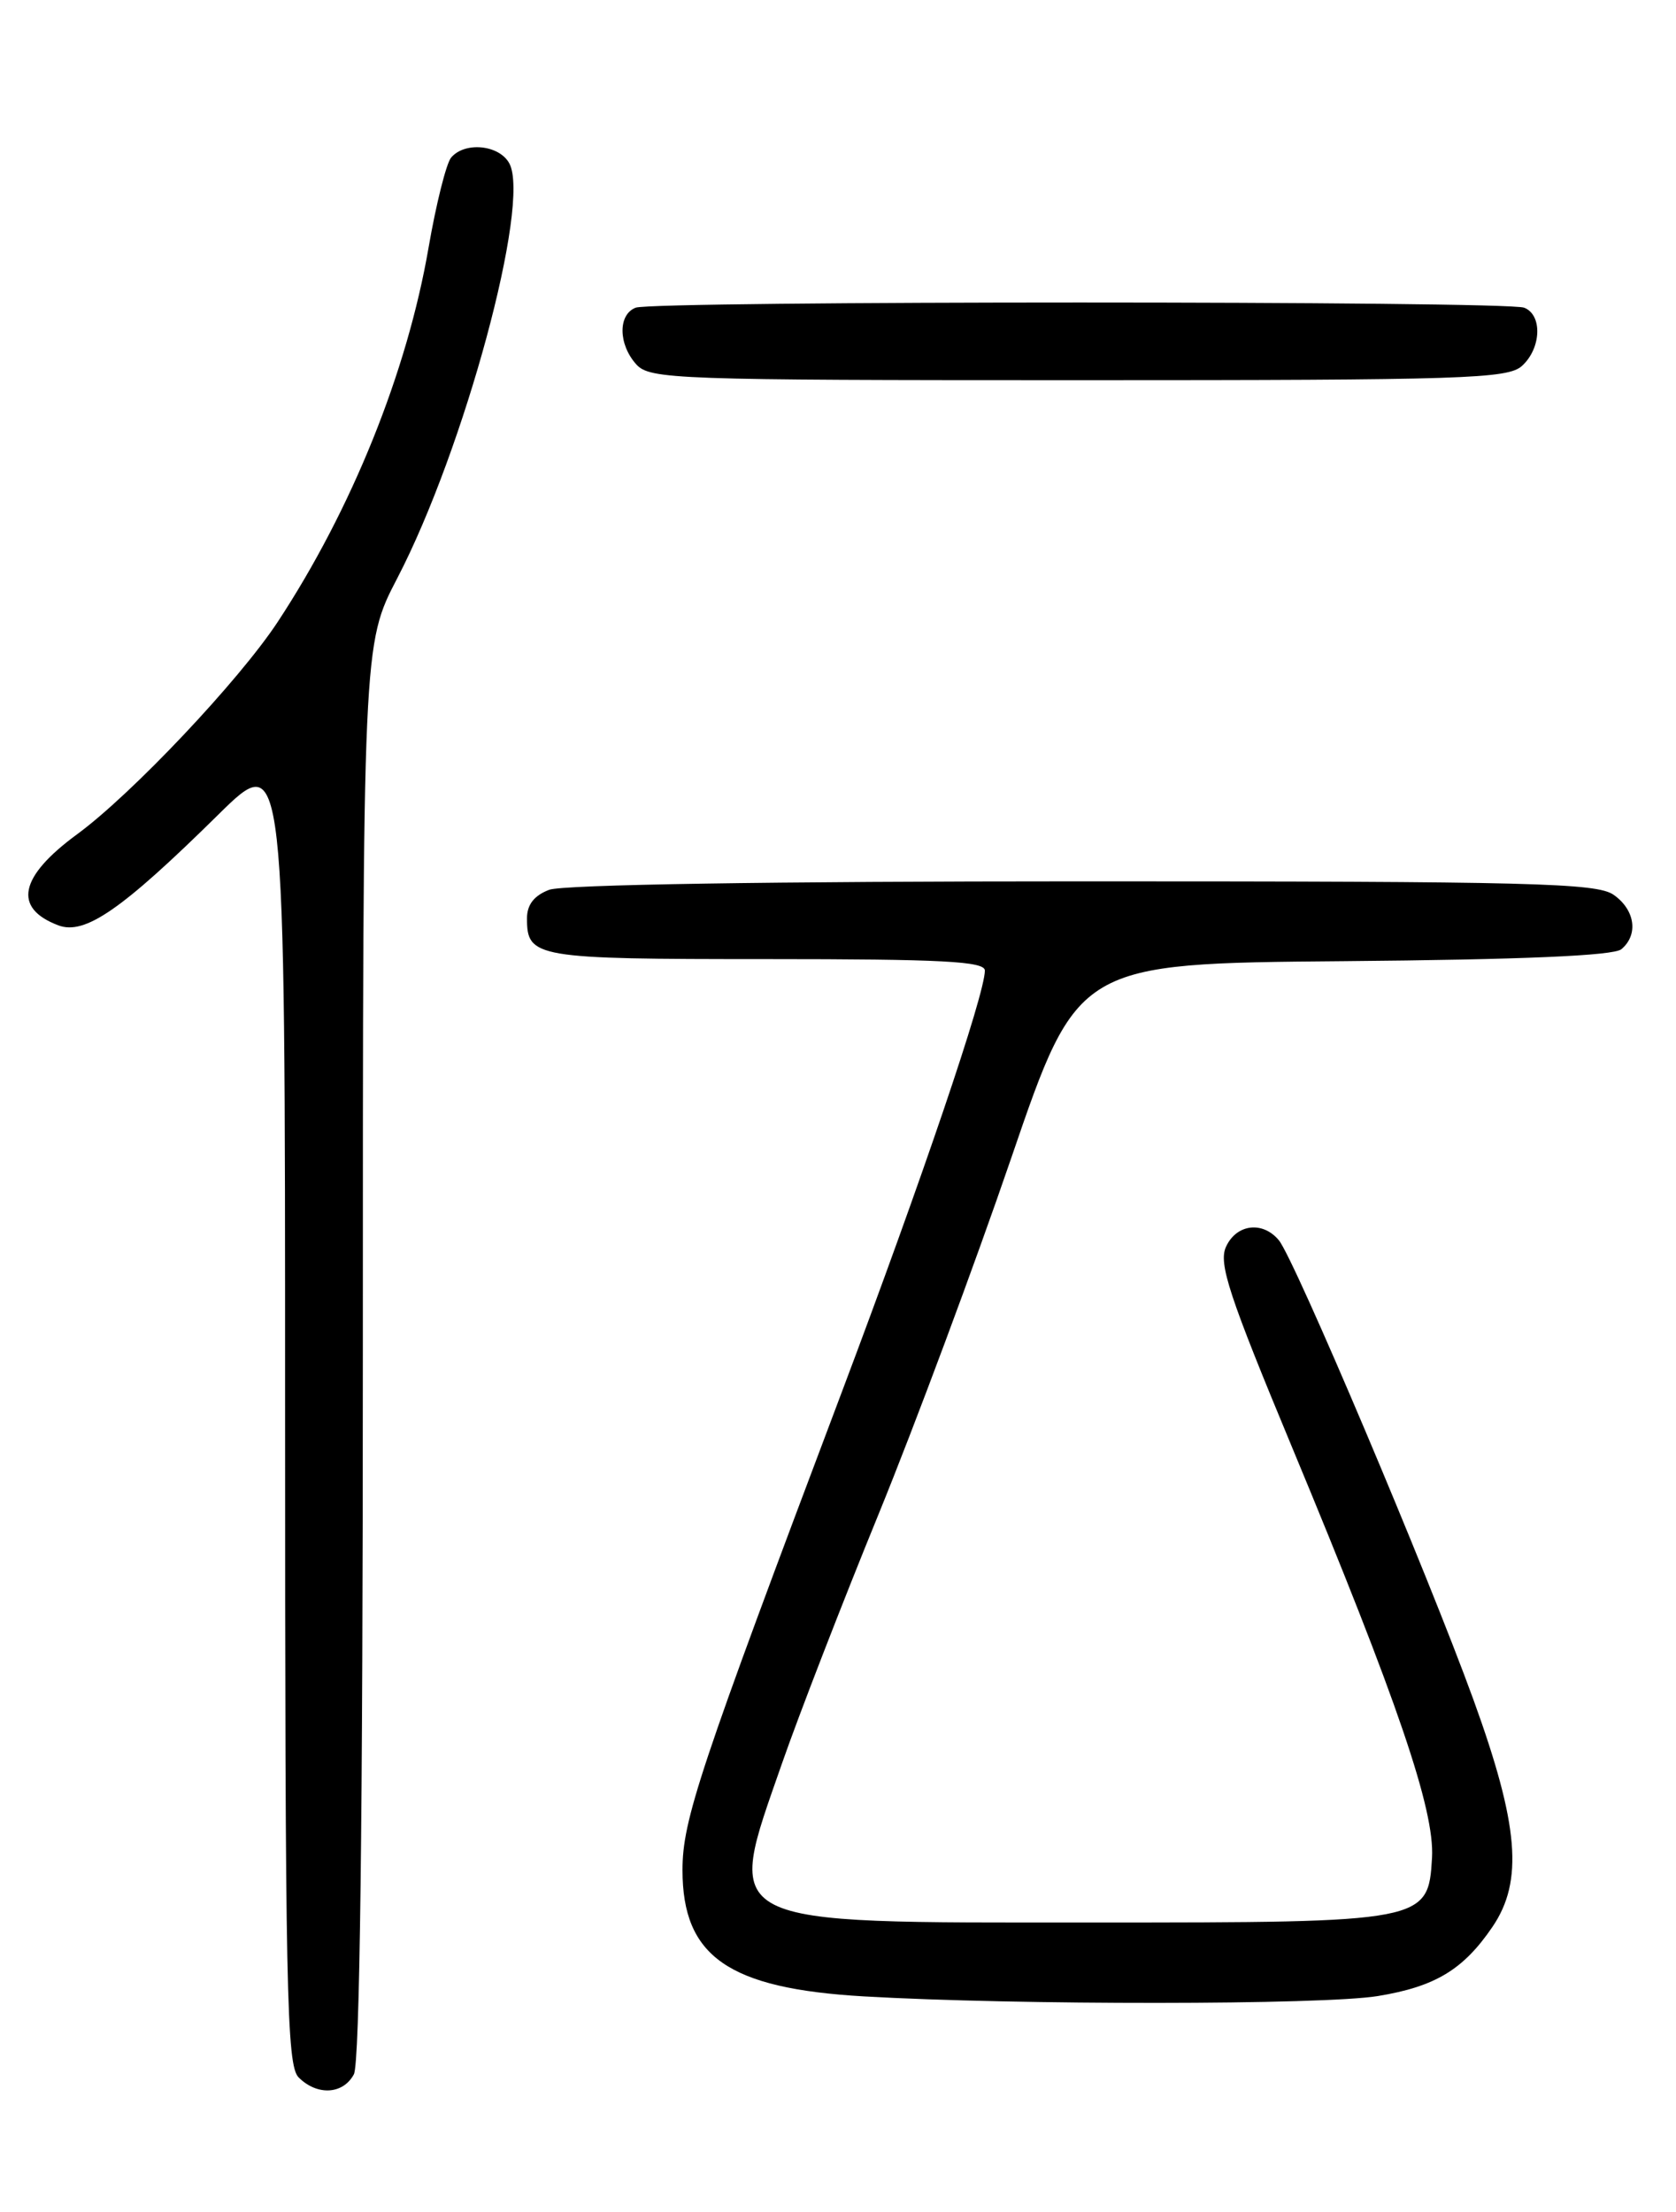 <?xml version="1.0" encoding="UTF-8" standalone="no"?>
<!DOCTYPE svg PUBLIC "-//W3C//DTD SVG 1.1//EN" "http://www.w3.org/Graphics/SVG/1.1/DTD/svg11.dtd" >
<svg xmlns="http://www.w3.org/2000/svg" xmlns:xlink="http://www.w3.org/1999/xlink" version="1.1" viewBox="0 0 194 256">
 <g >
 <path fill="currentColor"
d=" M 40.96 240.07 C 41.65 238.78 42.00 210.81 42.00 156.35 C 42.00 74.57 42.00 74.57 45.99 66.91 C 53.75 51.98 61.44 23.55 58.96 18.92 C 57.80 16.75 53.78 16.36 52.21 18.25 C 51.65 18.94 50.48 23.61 49.61 28.64 C 47.13 43.05 40.72 58.95 32.13 72.00 C 27.65 78.79 15.27 91.90 8.93 96.55 C 2.22 101.47 1.47 105.09 6.74 107.09 C 9.81 108.26 14.08 105.31 25.25 94.30 C 33.00 86.66 33.00 86.66 33.00 162.76 C 33.00 230.61 33.17 239.03 34.57 240.43 C 36.72 242.57 39.71 242.40 40.96 240.07 Z  M 159.49 231.01 C 166.13 229.92 169.38 227.96 172.75 223.01 C 176.36 217.71 175.81 211.21 170.56 196.73 C 165.25 182.11 149.84 145.72 148.03 143.54 C 146.16 141.28 143.11 141.66 141.91 144.30 C 141.03 146.23 142.24 149.91 149.58 167.55 C 161.79 196.90 166.07 209.47 165.76 214.99 C 165.33 222.44 165.03 222.50 126.50 222.50 C 82.68 222.50 83.89 223.12 90.53 204.05 C 92.47 198.48 97.50 185.50 101.71 175.21 C 105.91 164.92 112.82 146.38 117.06 134.00 C 124.76 111.50 124.76 111.50 155.54 111.24 C 176.22 111.06 186.77 110.61 187.67 109.86 C 189.68 108.19 189.27 105.30 186.78 103.56 C 184.83 102.19 177.32 102.00 125.34 102.00 C 89.29 102.00 65.13 102.38 63.57 102.98 C 61.83 103.64 61.00 104.70 61.00 106.28 C 61.00 110.85 61.90 111.00 88.70 111.00 C 109.13 111.00 114.00 111.26 114.00 112.33 C 114.00 115.07 106.72 136.51 97.44 161.11 C 80.92 204.89 79.00 210.64 79.00 216.43 C 79.00 226.44 84.31 230.14 100.00 231.05 C 117.63 232.07 153.15 232.05 159.49 231.01 Z  M 176.17 42.35 C 178.42 40.31 178.56 36.43 176.42 35.61 C 174.35 34.81 75.65 34.81 73.58 35.61 C 71.52 36.40 71.56 39.85 73.65 42.17 C 75.22 43.90 78.13 44.00 124.83 44.00 C 169.50 44.00 174.52 43.84 176.17 42.35 Z "/>
</g>
</svg>